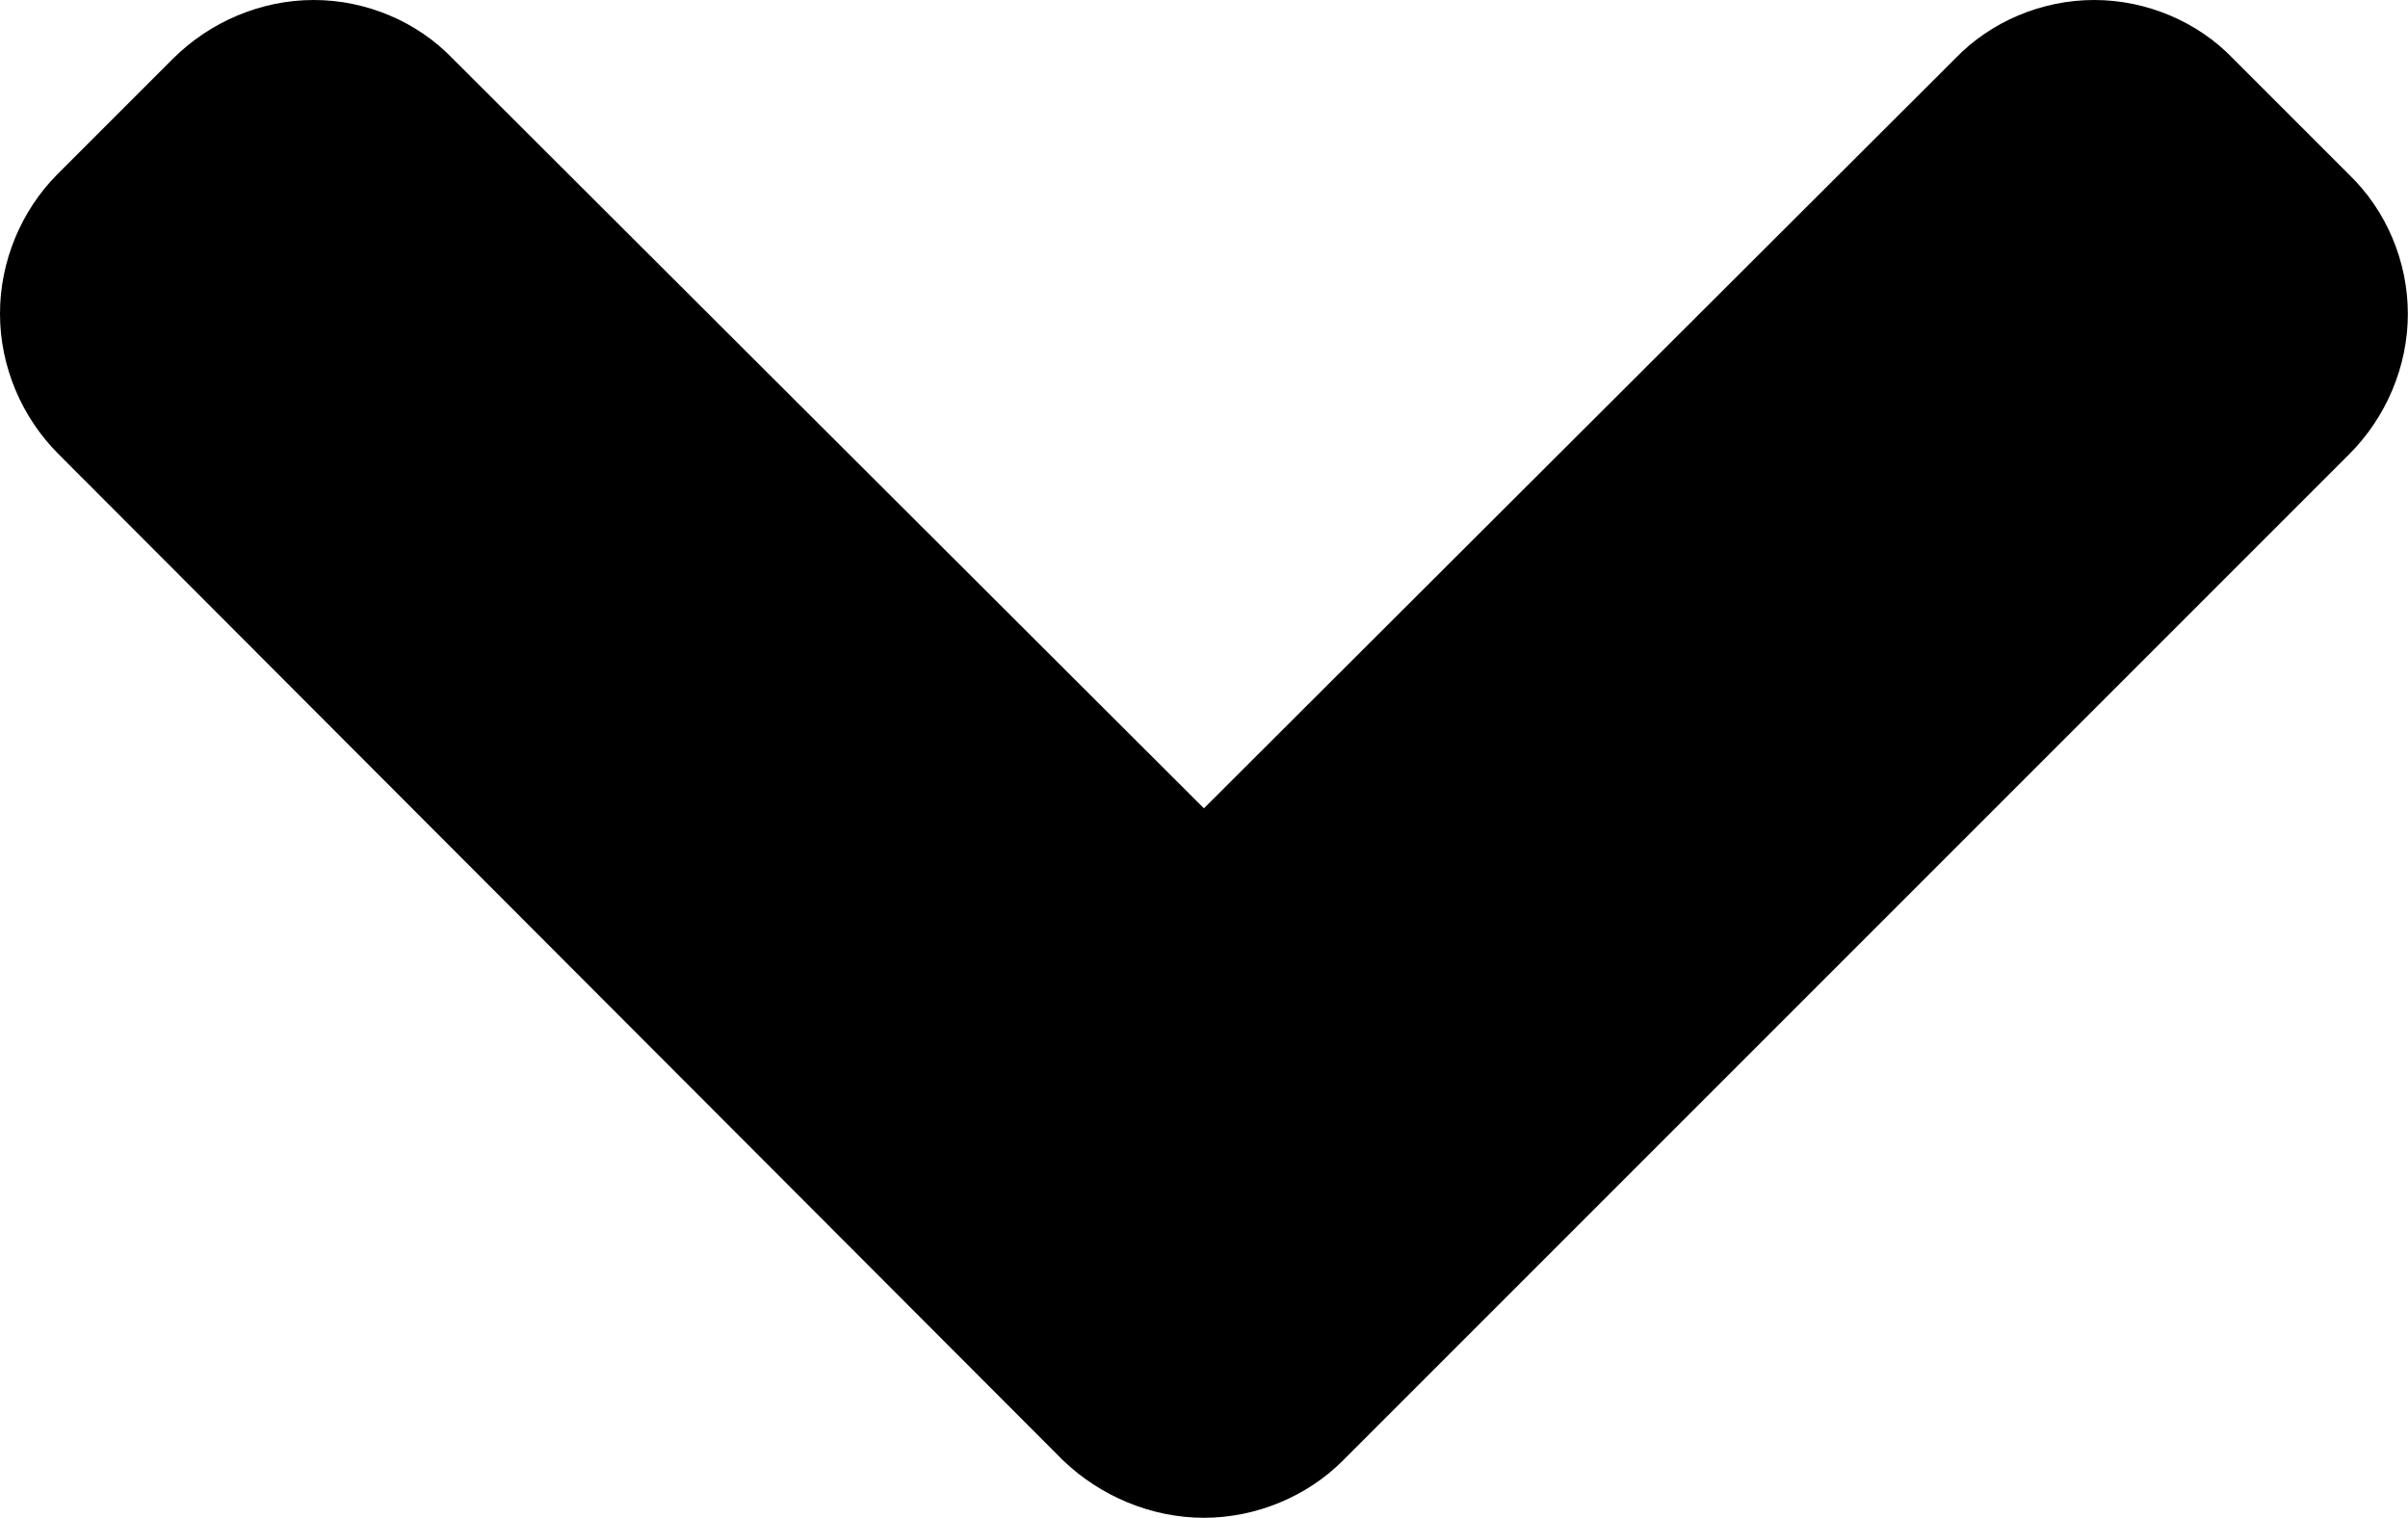 <?xml version="1.0" encoding="utf-8"?>
<!-- Generator: Adobe Illustrator 17.0.2, SVG Export Plug-In . SVG Version: 6.00 Build 0)  -->
<!DOCTYPE svg PUBLIC "-//W3C//DTD SVG 1.1//EN" "http://www.w3.org/Graphics/SVG/1.1/DTD/svg11.dtd">
<svg version="1.1" id="Layer_1" xmlns="http://www.w3.org/2000/svg" xmlns:xlink="http://www.w3.org/1999/xlink" x="0px" y="0px"
	 width="15.643px" height="9.859px" viewBox="0 0 15.643 9.859" enable-background="new 0 0 15.643 9.859" xml:space="preserve">
<g>
	<g>
		<path d="M0.371,1.134l0.753-0.753C1.365,0.141,1.696,0,2.038,0s0.673,0.141,0.903,0.381l4.88,4.87l4.88-4.87
			C12.931,0.141,13.263,0,13.604,0c0.341,0,0.673,0.141,0.903,0.381l0.753,0.753c0.241,0.232,0.382,0.563,0.382,0.905
			c0,0.341-0.141,0.673-0.382,0.913L8.724,9.488C8.494,9.719,8.163,9.86,7.821,9.86c-0.342,0-0.673-0.141-0.914-0.372L0.382,2.952
			C0.141,2.712,0,2.38,0,2.039C-0.001,1.697,0.14,1.366,0.371,1.134z"/>
	</g>
</g>
</svg>
